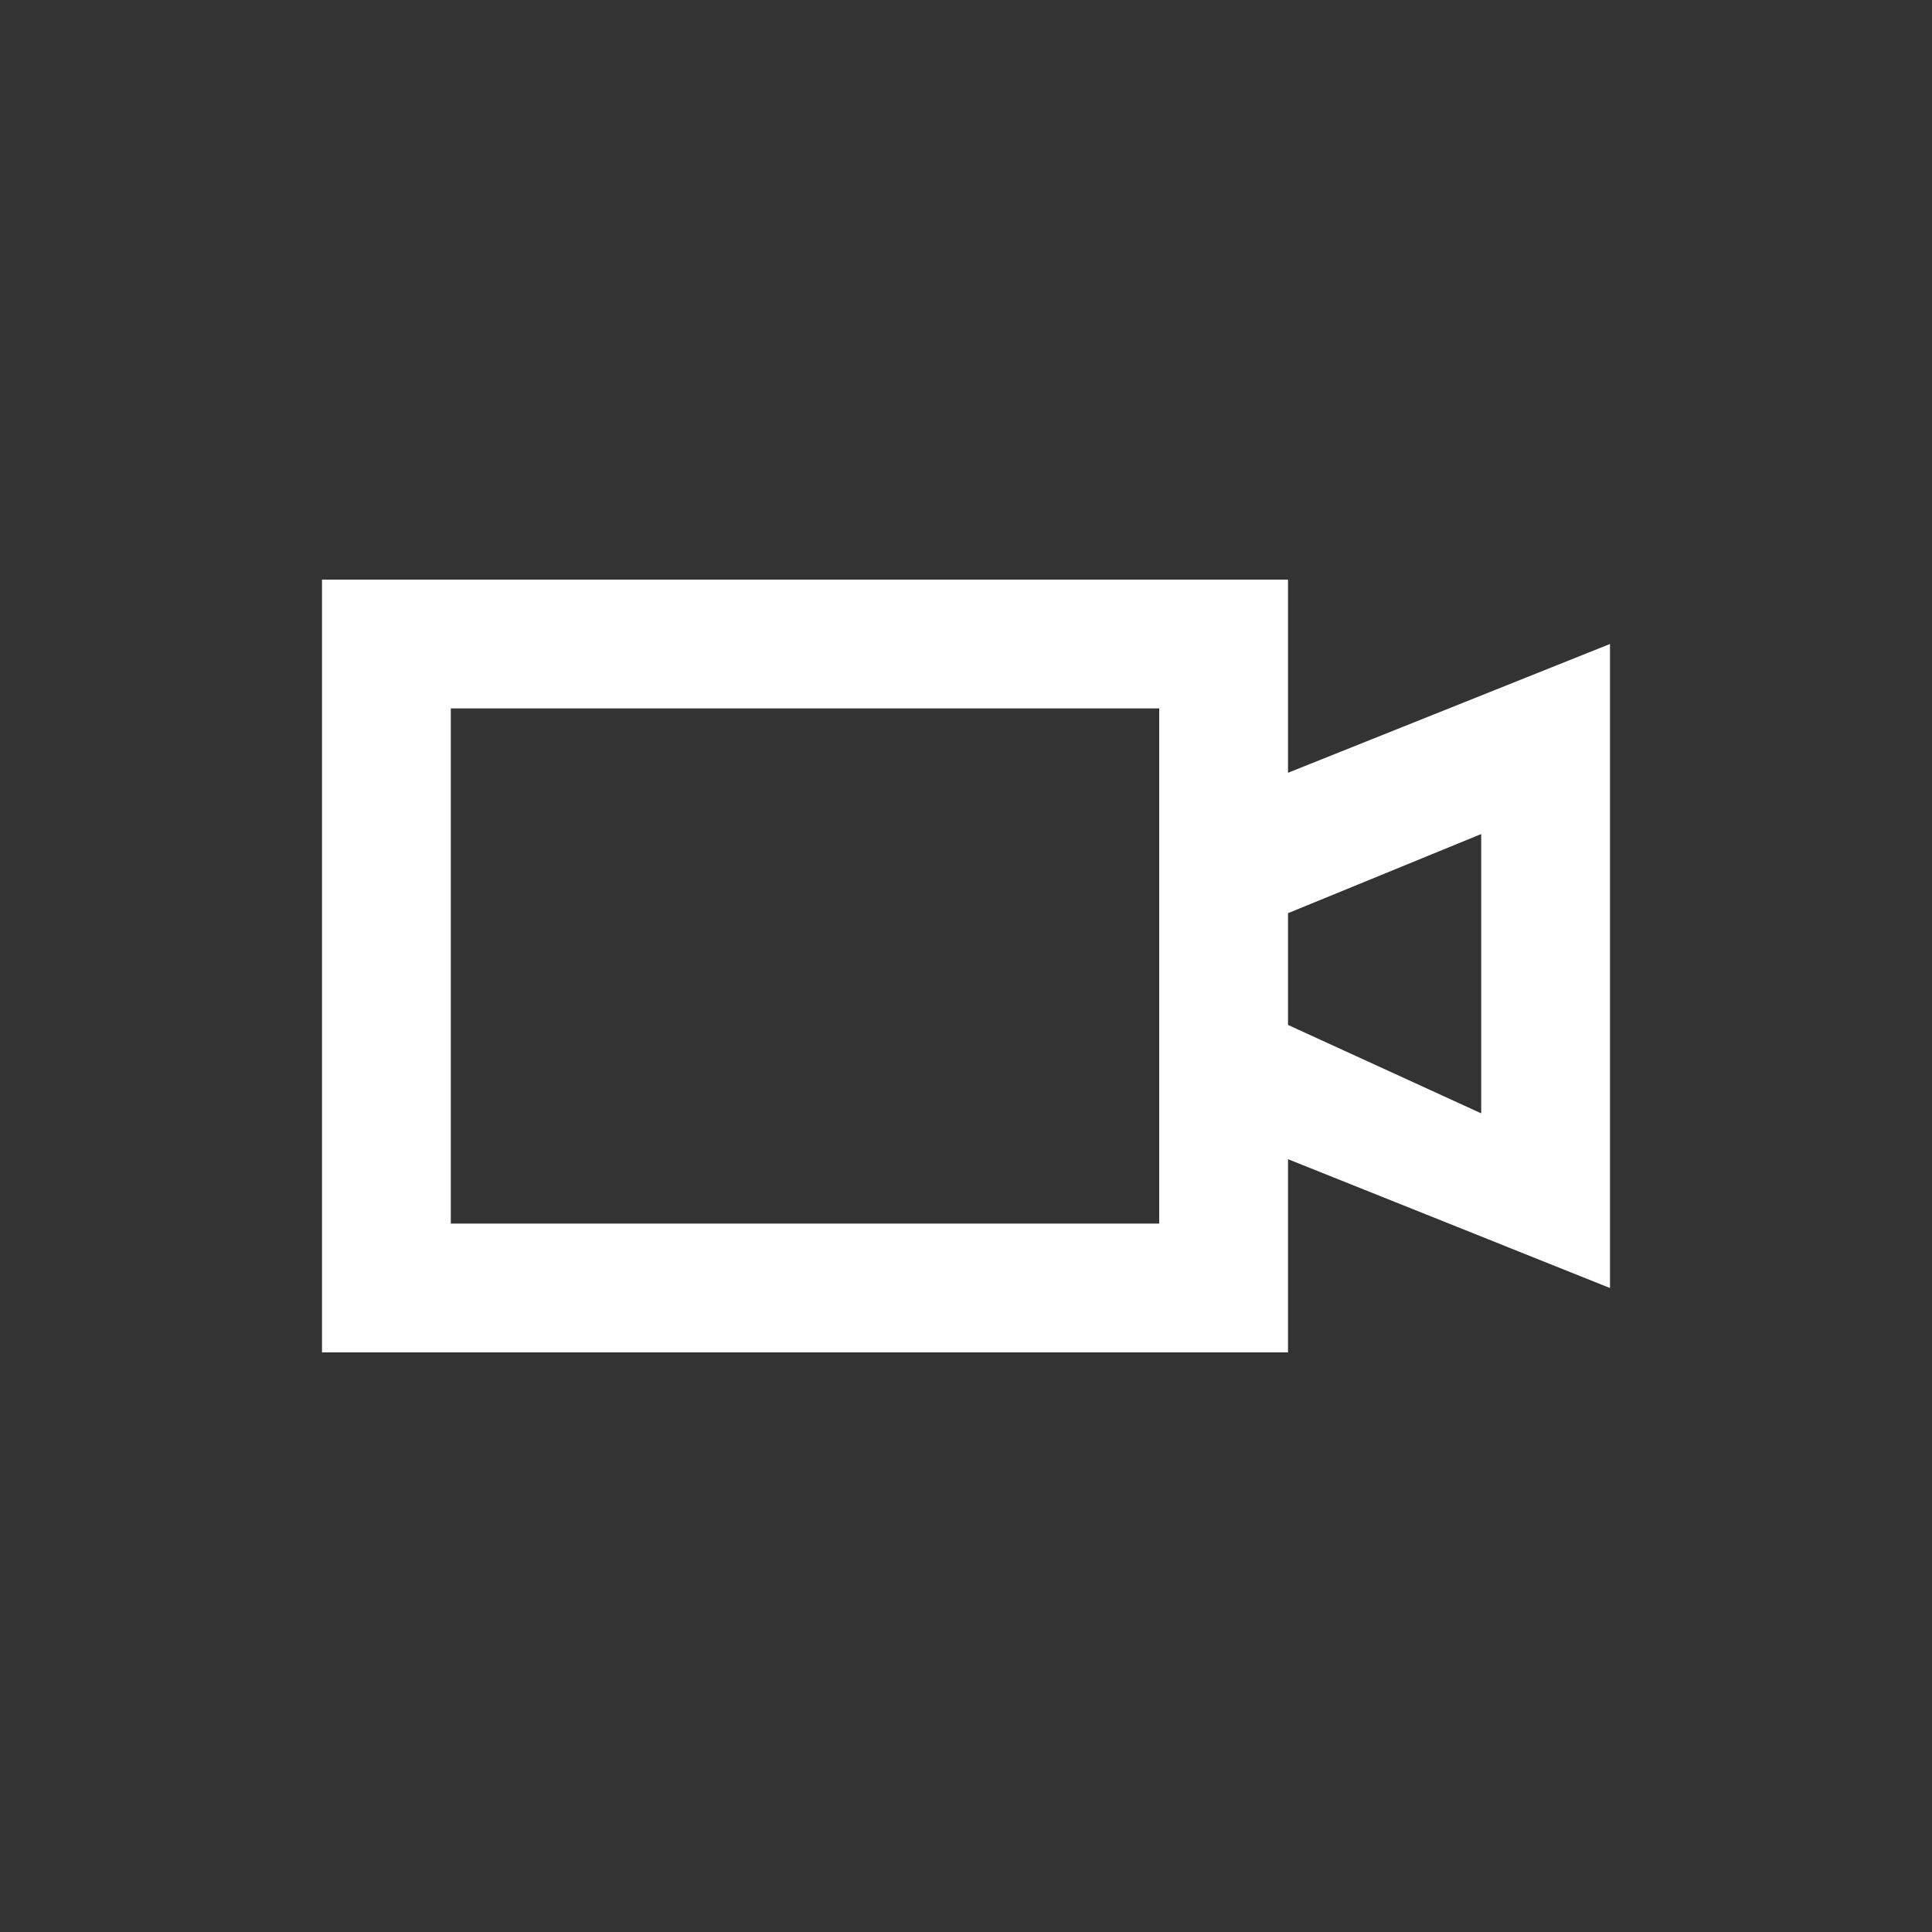 <?xml version="1.0" encoding="utf-8"?>

<!DOCTYPE svg PUBLIC "-//W3C//DTD SVG 1.1//EN" "http://www.w3.org/Graphics/SVG/1.1/DTD/svg11.dtd">
<svg version="1.1" id="Layer_1" xmlns="http://www.w3.org/2000/svg" xmlns:xlink="http://www.w3.org/1999/xlink" x="0px" y="0px"
	 width="30px" height="30px" viewBox="0 0 30 30" enable-background="new 0 0 30 30" xml:space="preserve">
<rect x="0" y="0" width="30" height="30" fill="#333333" stroke="none"/>
<g>
	<polygon fill="none" points="18,12 18,11 7,11 7,19 18,19 18,18 18,15 	"/>
	<polygon fill="none" points="23,17.289 23,12.951 20,14.181 20,15.916 	"/>
	<g>
		<path fill="#FFFFFF" d="M20,18l5,2V10l-5,2V9H5v12h15V18z M23,12.951v4.337l-3-1.373v-1.735L23,12.951z M18,19H7v-8h11v1v3v3V19z"
			/>
	</g>
</g>
</svg>

